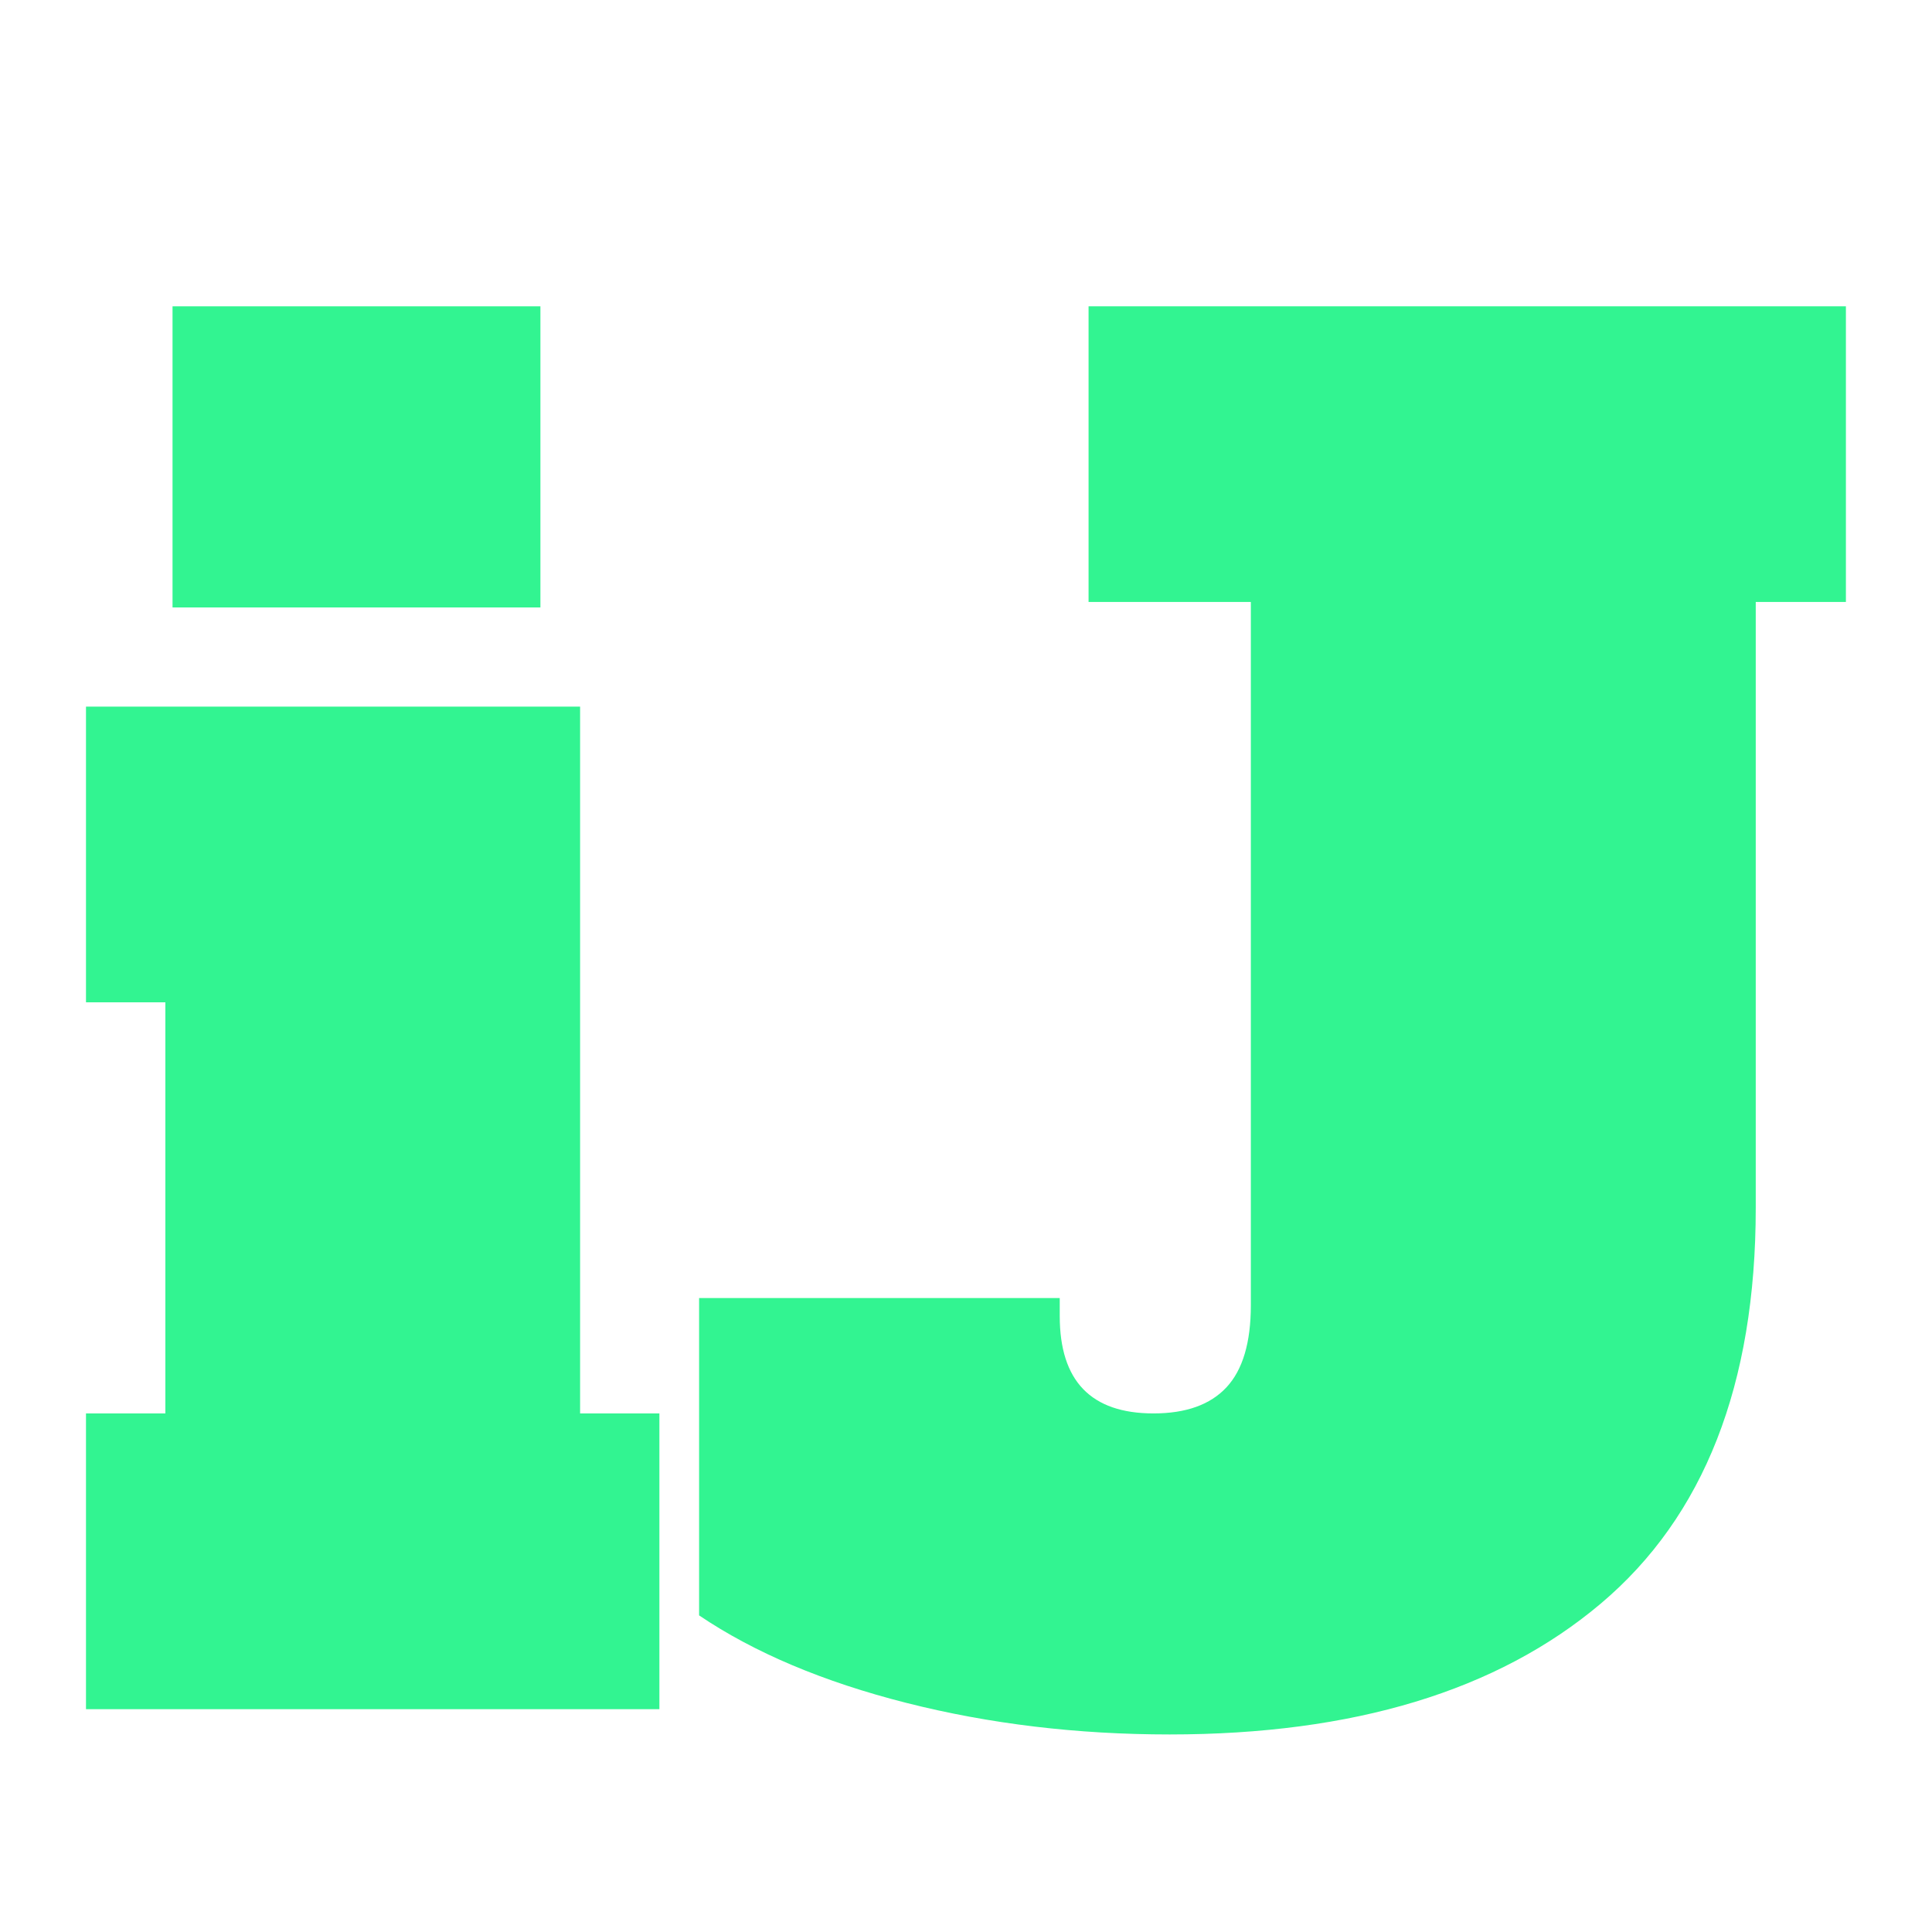 <svg xmlns="http://www.w3.org/2000/svg" xmlns:xlink="http://www.w3.org/1999/xlink" width="500" zoomAndPan="magnify" viewBox="0 0 375 375" height="500" preserveAspectRatio="xMidYMid meet" version="1.0"><defs><g/></defs><g fill="#32f491" fill-opacity="1"><g transform="translate(10.394, 331.75)"><g><path d="M 23.094 -213.844 L 23.094 -272.297 L 94.5 -272.297 L 94.5 -213.844 Z M 6.297 0 L 6.297 -57.406 L 21.703 -57.406 L 21.703 -137.203 L 6.297 -137.203 L 6.297 -194.594 L 102.203 -194.594 L 102.203 -57.406 L 117.594 -57.406 L 117.594 0 Z M 6.297 0 "/></g></g></g><g fill="#32f491" fill-opacity="1"><g transform="translate(131.492, 331.75)"><g><path d="M 95.547 4.906 C 77.578 4.906 60.539 2.863 44.438 -1.219 C 28.344 -5.301 14.93 -10.961 4.203 -18.203 L 4.203 -79.797 L 74.203 -79.797 L 74.203 -76.297 C 74.203 -63.703 80.27 -57.406 92.406 -57.406 C 98.695 -57.406 103.414 -59.094 106.562 -62.469 C 109.719 -65.852 111.297 -71.164 111.297 -78.406 L 111.297 -214.906 L 79.797 -214.906 L 79.797 -272.297 L 226.797 -272.297 L 226.797 -214.906 L 209.297 -214.906 L 209.297 -97.297 C 209.297 -62.992 199.258 -37.383 179.188 -20.469 C 159.125 -3.551 131.242 4.906 95.547 4.906 Z M 95.547 4.906 "/></g></g></g></svg>